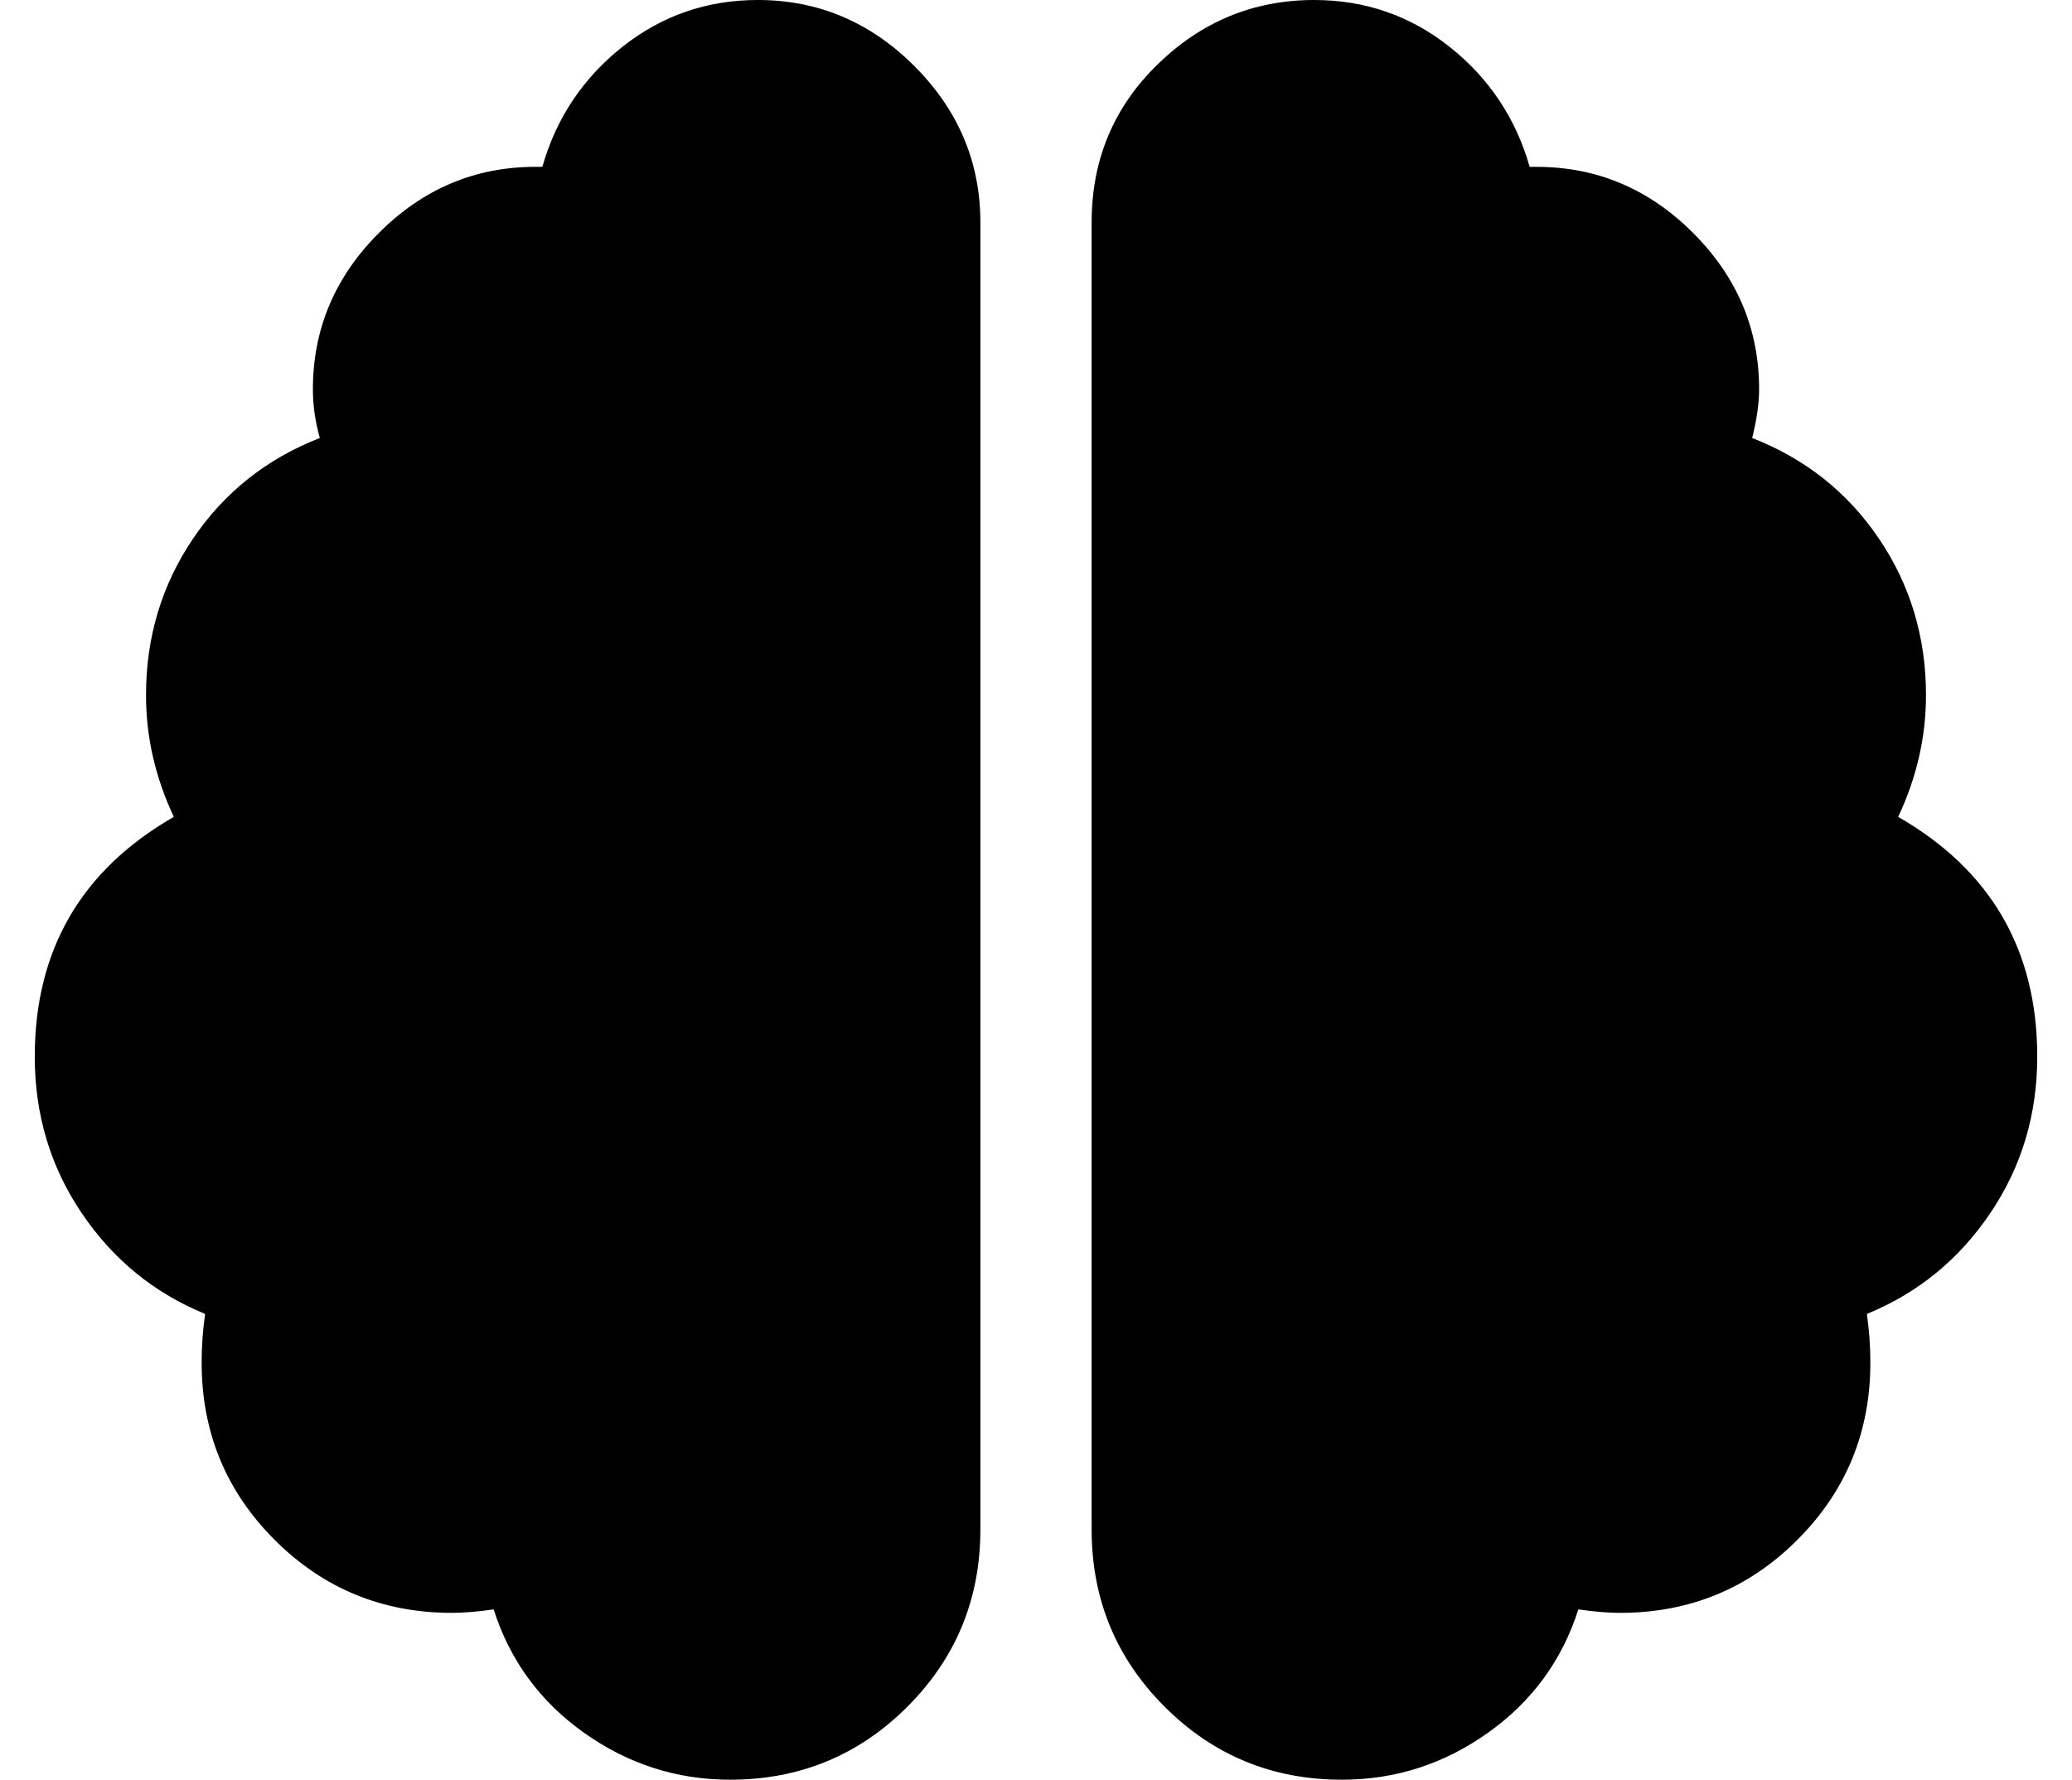 <?xml version="1.0" standalone="no"?>
<!DOCTYPE svg PUBLIC "-//W3C//DTD SVG 1.1//EN" "http://www.w3.org/Graphics/SVG/1.1/DTD/svg11.dtd" >
<svg xmlns="http://www.w3.org/2000/svg" xmlns:xlink="http://www.w3.org/1999/xlink" version="1.1" viewBox="-10 0 596 512">
   <path fill="currentColor"
d="M208 0q26 0 45 19t19 45v376q0 30 -21 51t-51 21q-23 0 -42 -13.5t-26 -35.5q-7 1 -12 1q-30 0 -51 -21t-21 -51q0 -7 1 -14q-22 -9 -35.5 -29t-13.5 -45q0 -46 40 -69q-8 -17 -8 -35q0 -25 13.5 -45t36.5 -29q-2 -7 -2 -14q0 -26 19 -45t45 -19h1h1q6 -21 23 -34.5
t39 -13.5zM576 304q0 25 -13.5 45t-35.5 29q1 7 1 14q0 30 -21 51t-51 21q-5 0 -12 -1q-7 22 -26 35.5t-42 13.5q-30 0 -51 -21t-21 -51v-376q0 -27 19 -45.5t45 -18.5q22 0 39 13.5t23 34.5h1h1q26 0 45 19t19 45q0 6 -2 14q23 9 36.5 29t13.5 45q0 18 -8 35q40 23 40 69z
" />
</svg>
